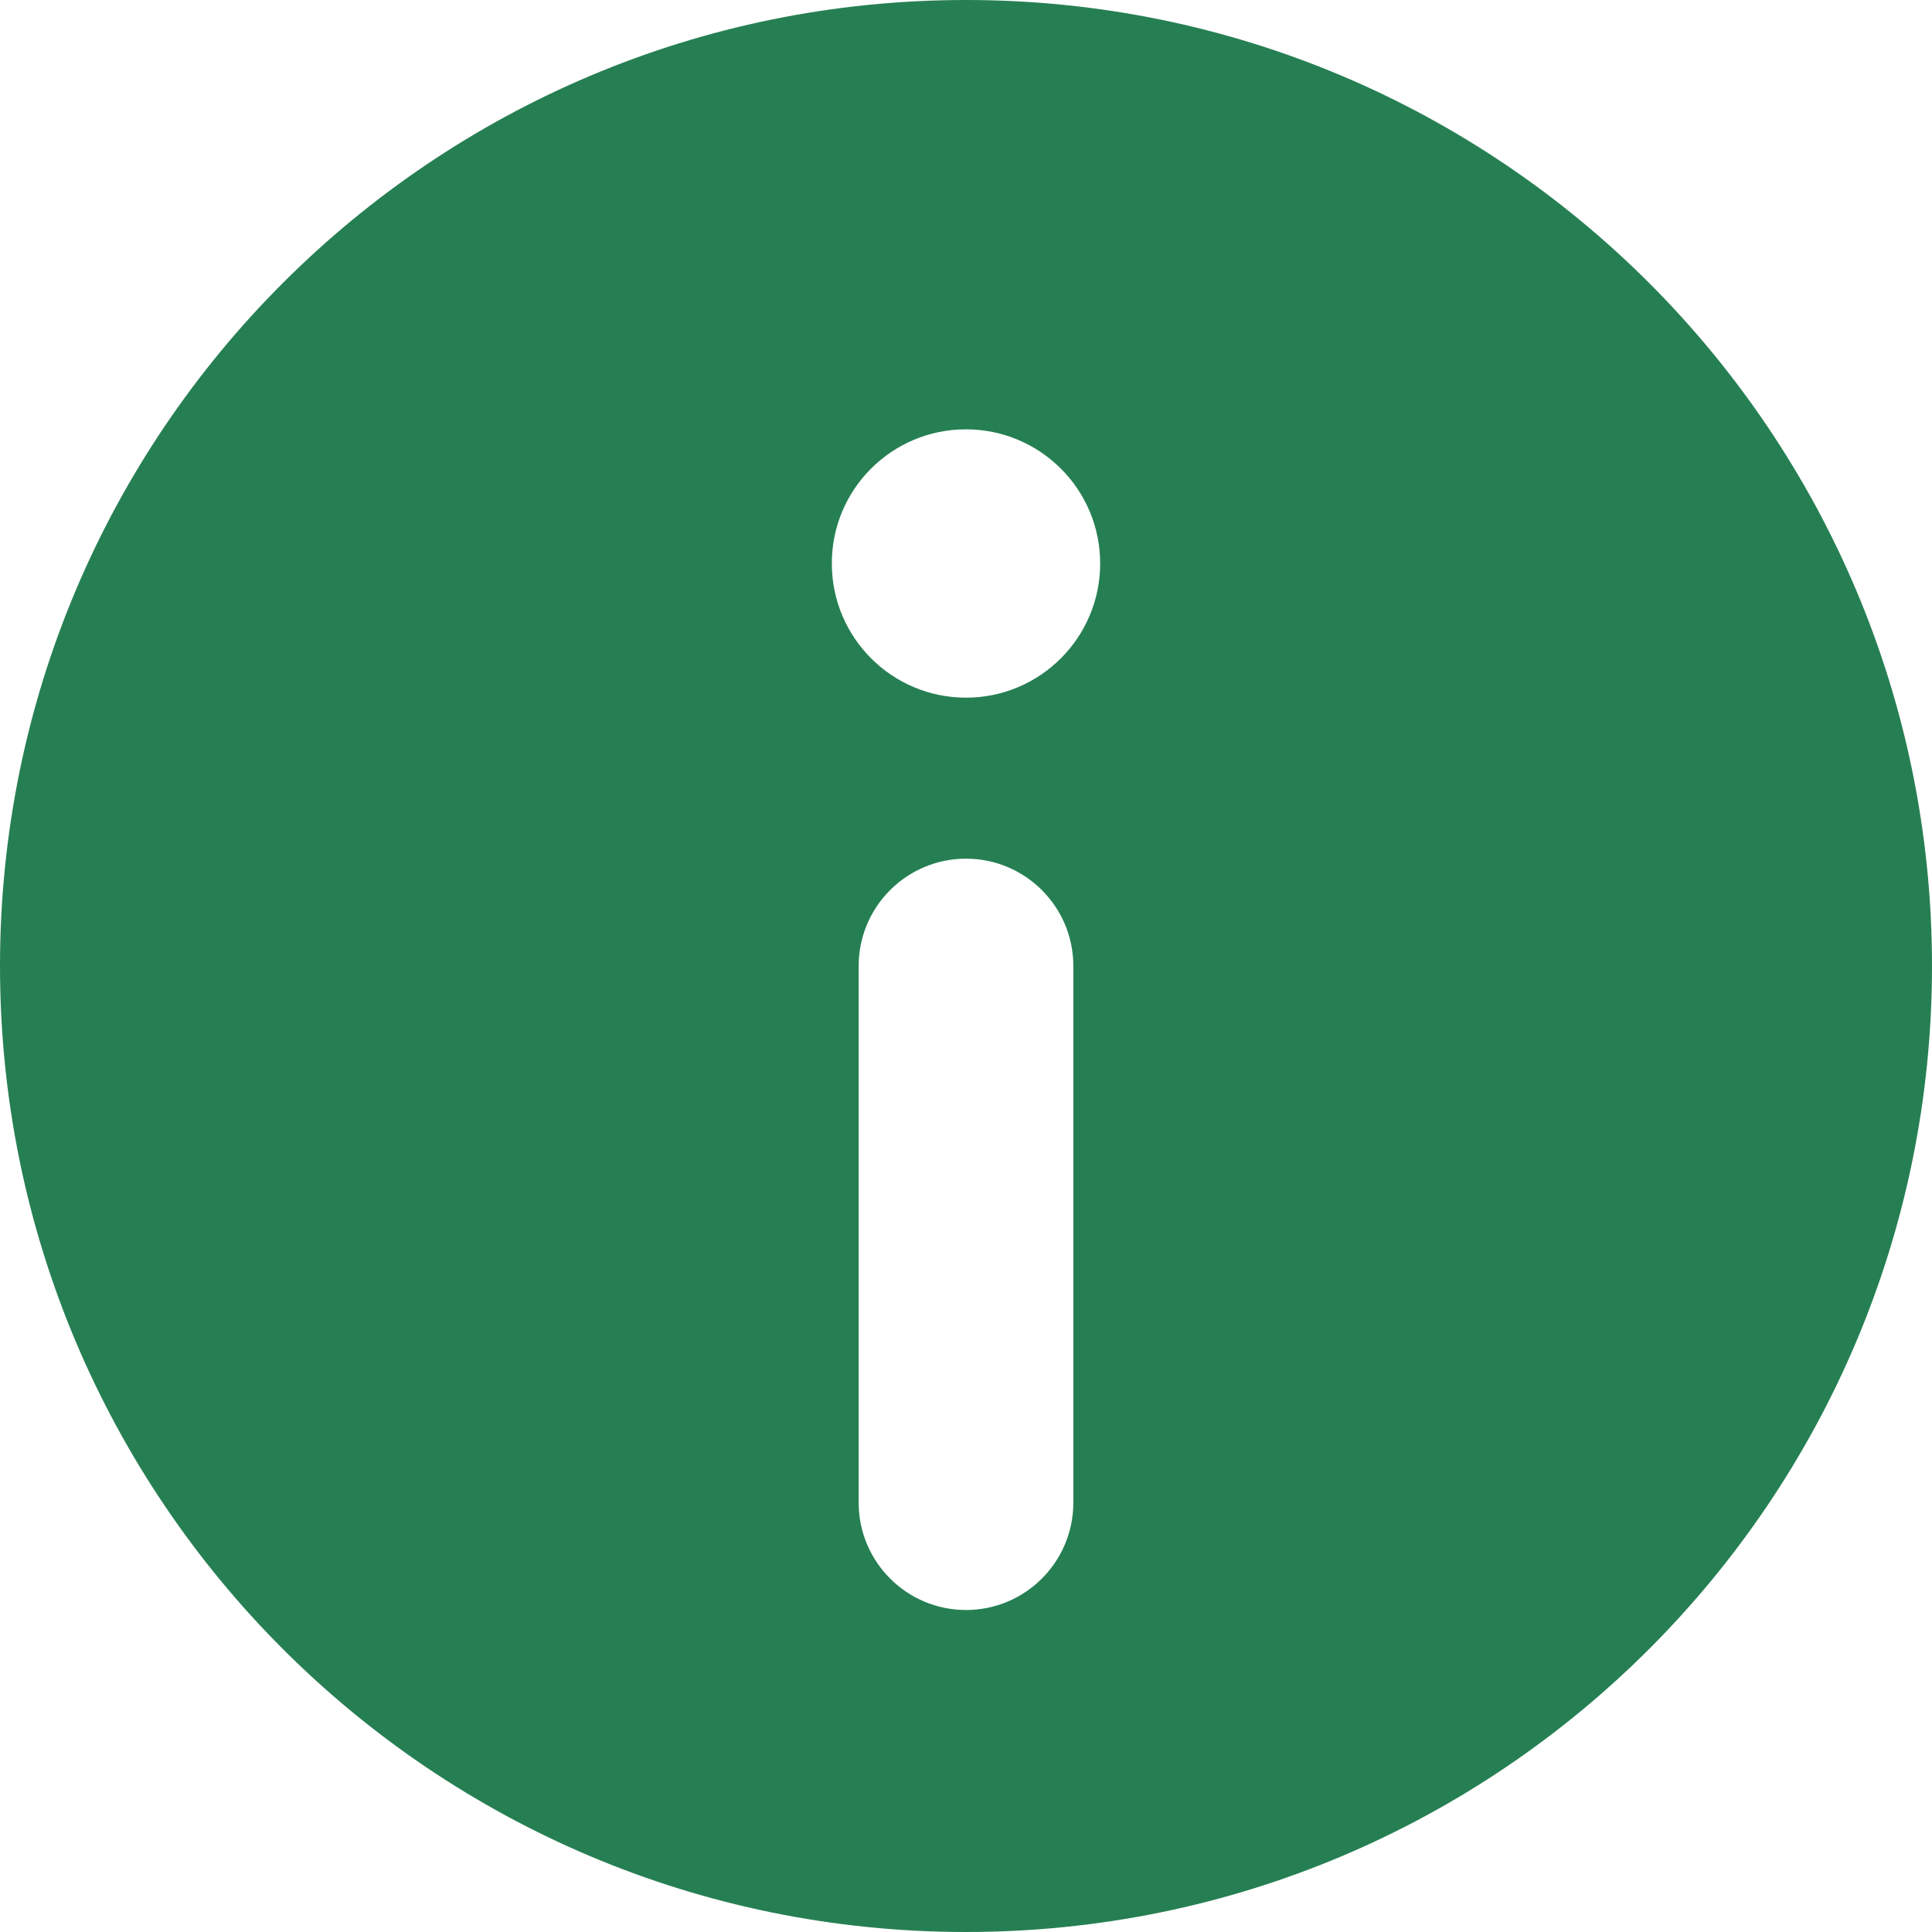 <svg width="18" height="18" viewBox="0 0 18 18" fill="none" xmlns="http://www.w3.org/2000/svg">
<path fill-rule="evenodd" clip-rule="evenodd" d="M9 18C4.029 18 0 13.971 0 9C0 4.029 4.029 0 9 0C13.971 0 18 4.029 18 9C18 13.971 13.971 18 9 18ZM9 8C9.552 8 10 8.448 10 9V14C10 14.552 9.552 15 9 15C8.448 15 8 14.552 8 14V9C8 8.448 8.448 8 9 8ZM7.75 5.254C7.747 4.558 8.311 4 8.999 4C9.688 4 10.25 4.557 10.25 5.25C10.25 5.94 9.69 6.5 9 6.5C8.311 6.5 7.752 5.942 7.75 5.254Z" fill="#267F53"/>
</svg>
